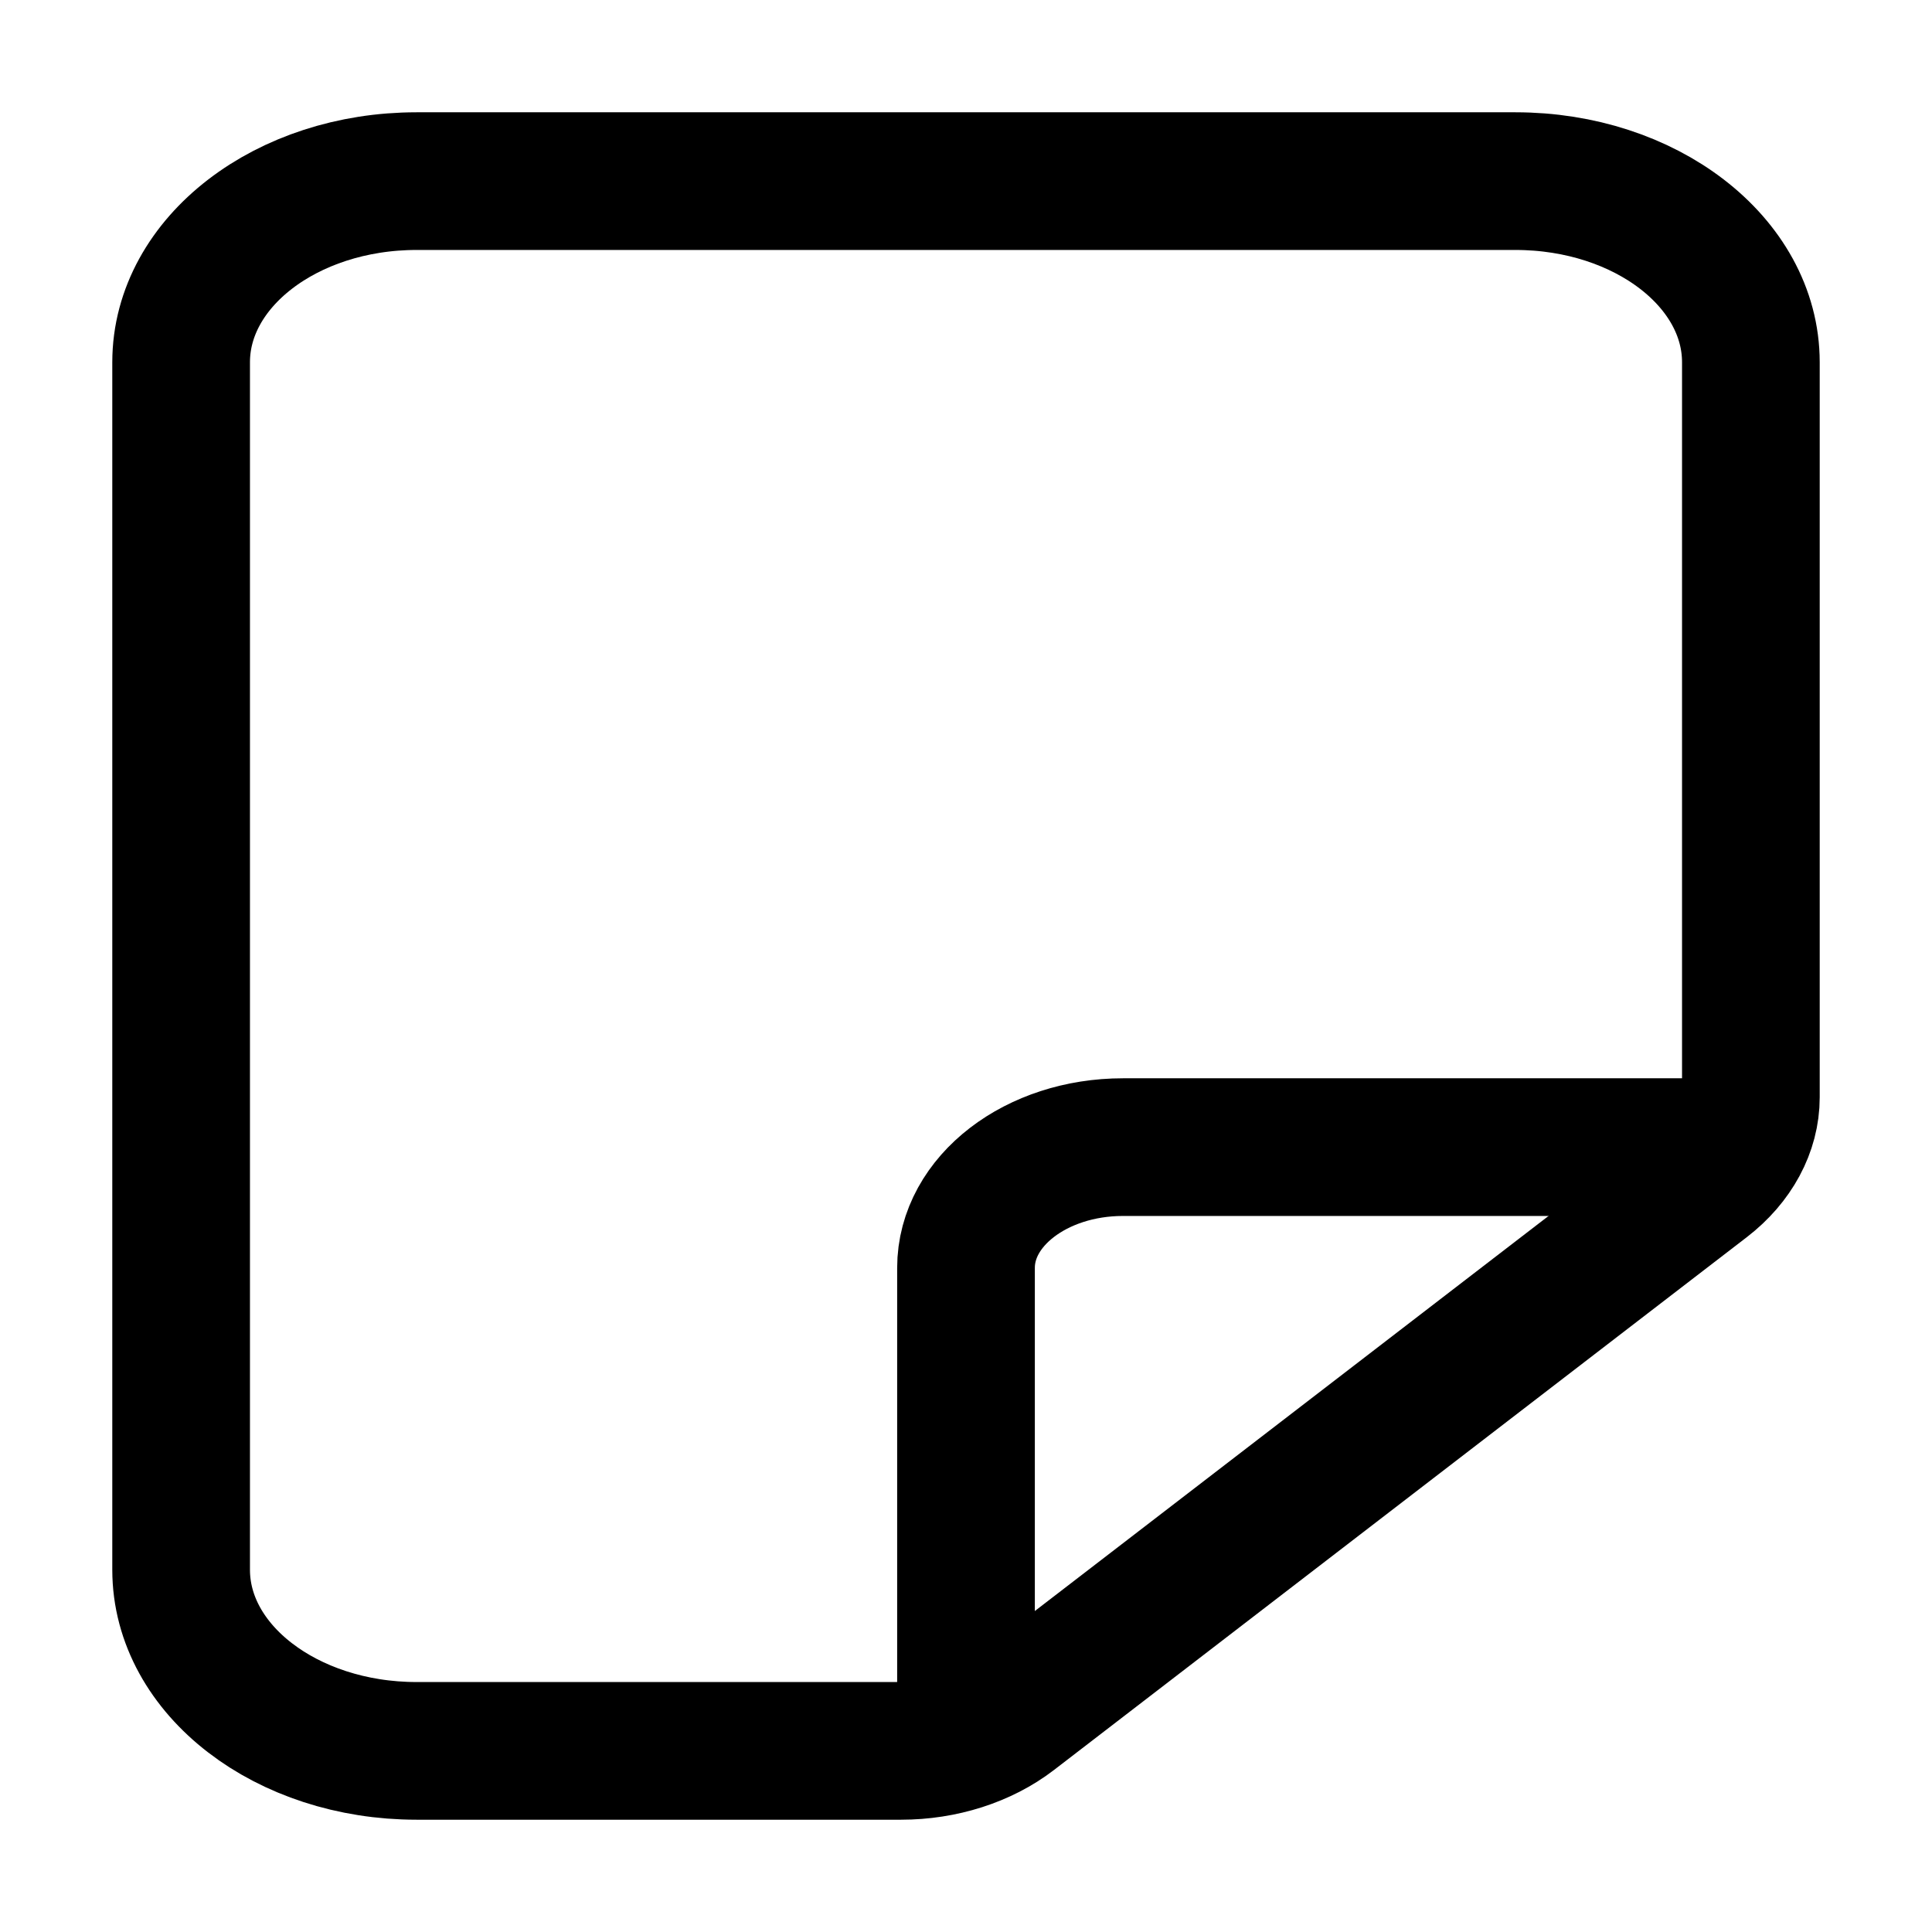 <?xml version="1.0" encoding="utf-8"?>
<!-- Generator: Adobe Illustrator 27.9.6, SVG Export Plug-In . SVG Version: 9.03 Build 54986)  -->
<svg version="1.1" id="Layer_1" xmlns="http://www.w3.org/2000/svg" xmlns:xlink="http://www.w3.org/1999/xlink" x="0px" y="0px"
	 viewBox="0 0 512 512" style="enable-background:new 0 0 512 512;" xml:space="preserve">
<style type="text/css">
	.st0{fill:none;stroke:#000000;stroke-width:36.486;stroke-linejoin:round;}
	.st1{fill:none;stroke:#000000;stroke-width:36.486;stroke-linecap:round;stroke-linejoin:round;}
</style>
<path class="st0" d="M451.8,313.4L268.2,454.6c-7.8,6-18.4,9.4-29.4,9.4H110.4C75.9,464,48,442.5,48,416V96c0-26.5,27.9-48,62.4-48
	h291.2c34.5,0,62.4,21.5,62.4,48v194.8C464,299.2,459.6,307.4,451.8,313.4z"/>
<path class="st1" d="M453.6,304h-156c-23,0-41.6,14.3-41.6,32v120"/>
</svg>
